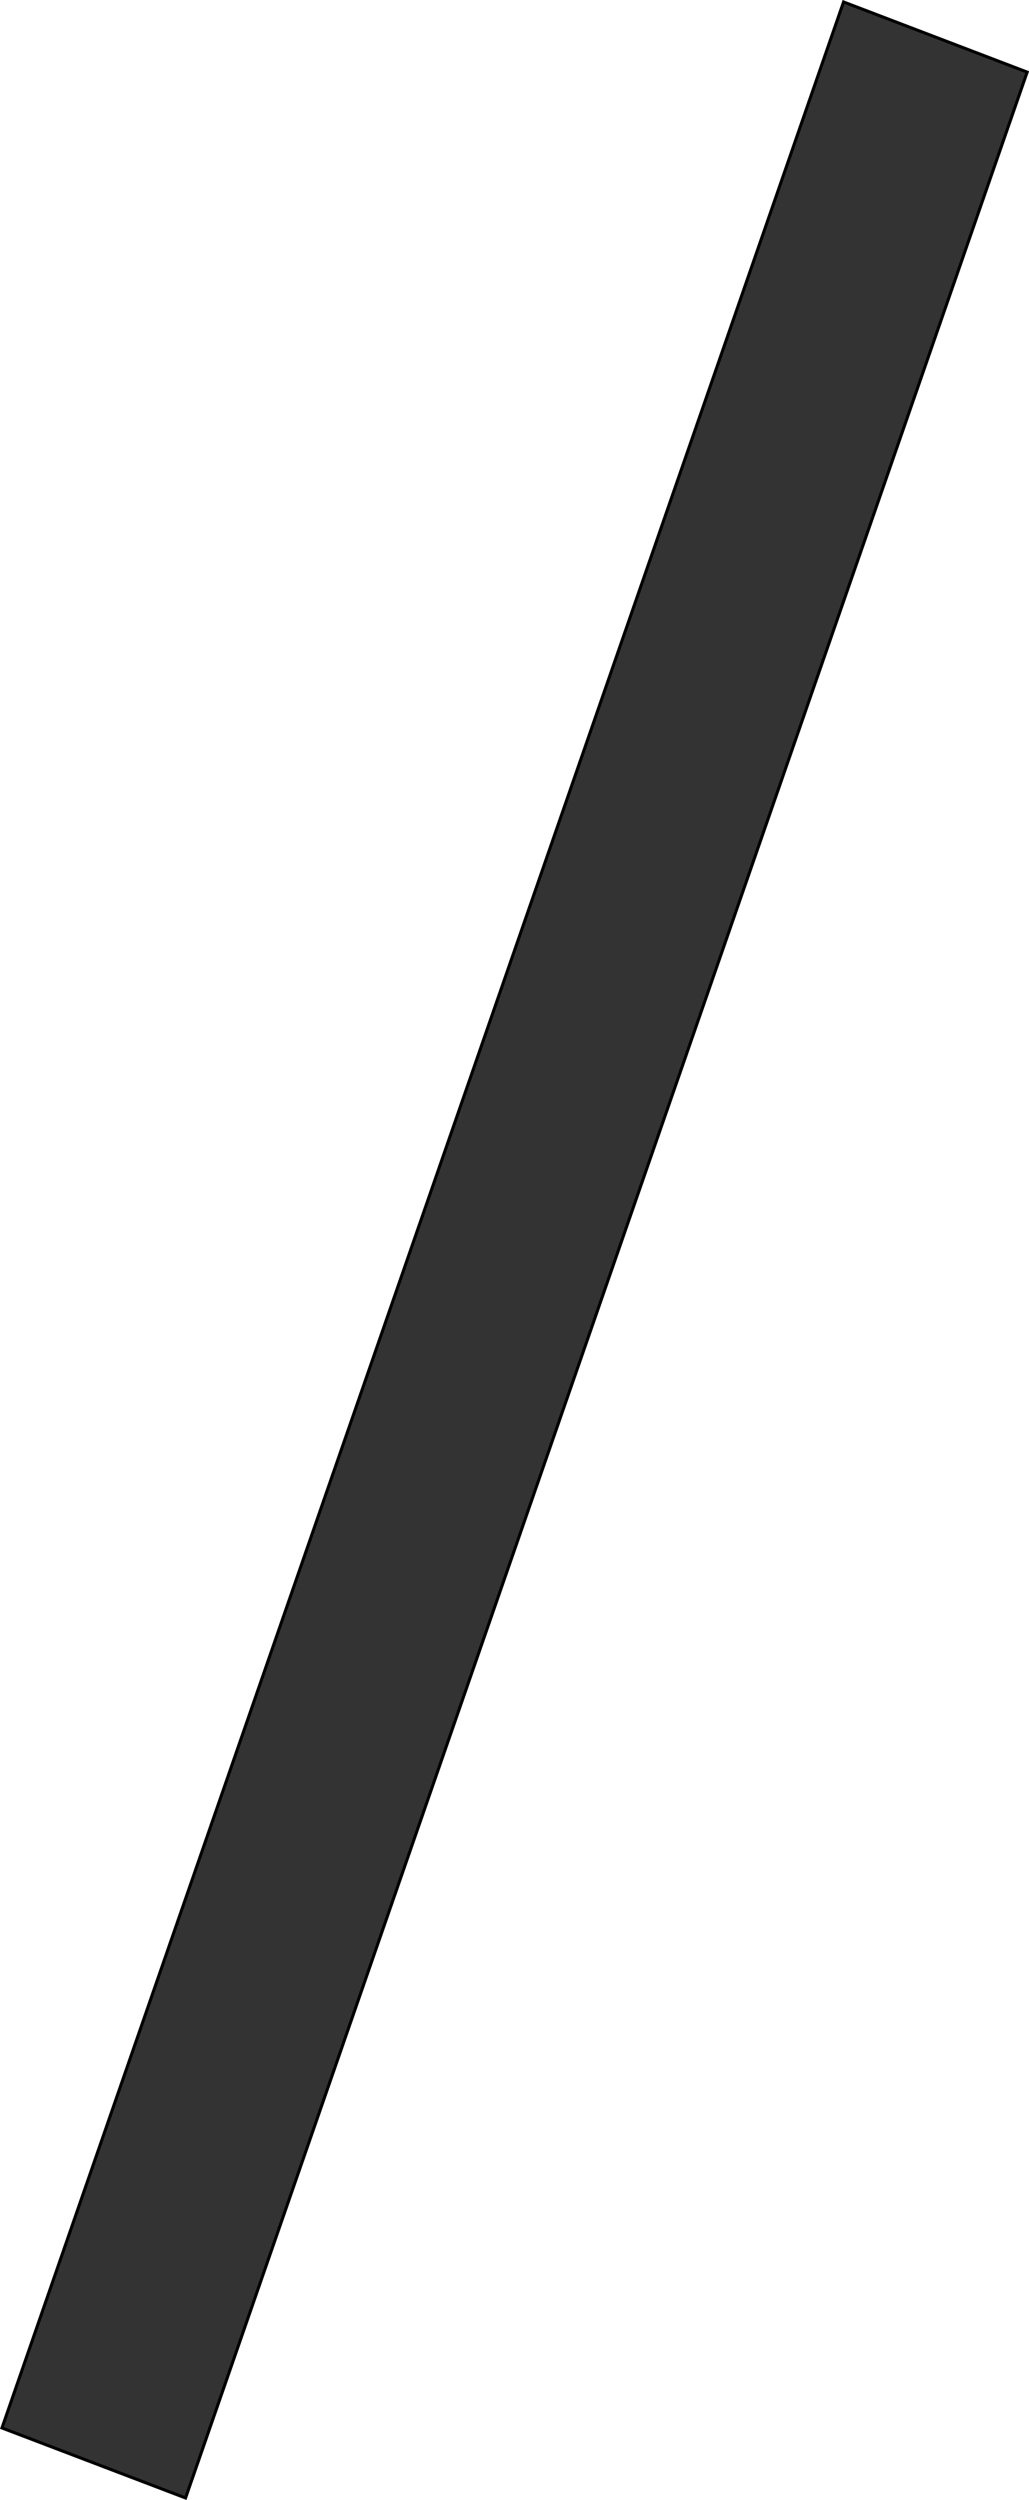 <svg xmlns="http://www.w3.org/2000/svg" viewBox="0 0 84.23 204.55"><title>char_weapon</title><g id="Layer_2" data-name="Layer 2"><g id="Layer_1-2" data-name="Layer 1"><g id="Weapon"><polygon points="84.08 5.9 69.05 0.16 0.16 198.65 15.19 204.38 84.08 5.9" fill="#333" stroke="#000" stroke-miterlimit="10" stroke-width="0.25"/></g></g></g></svg>